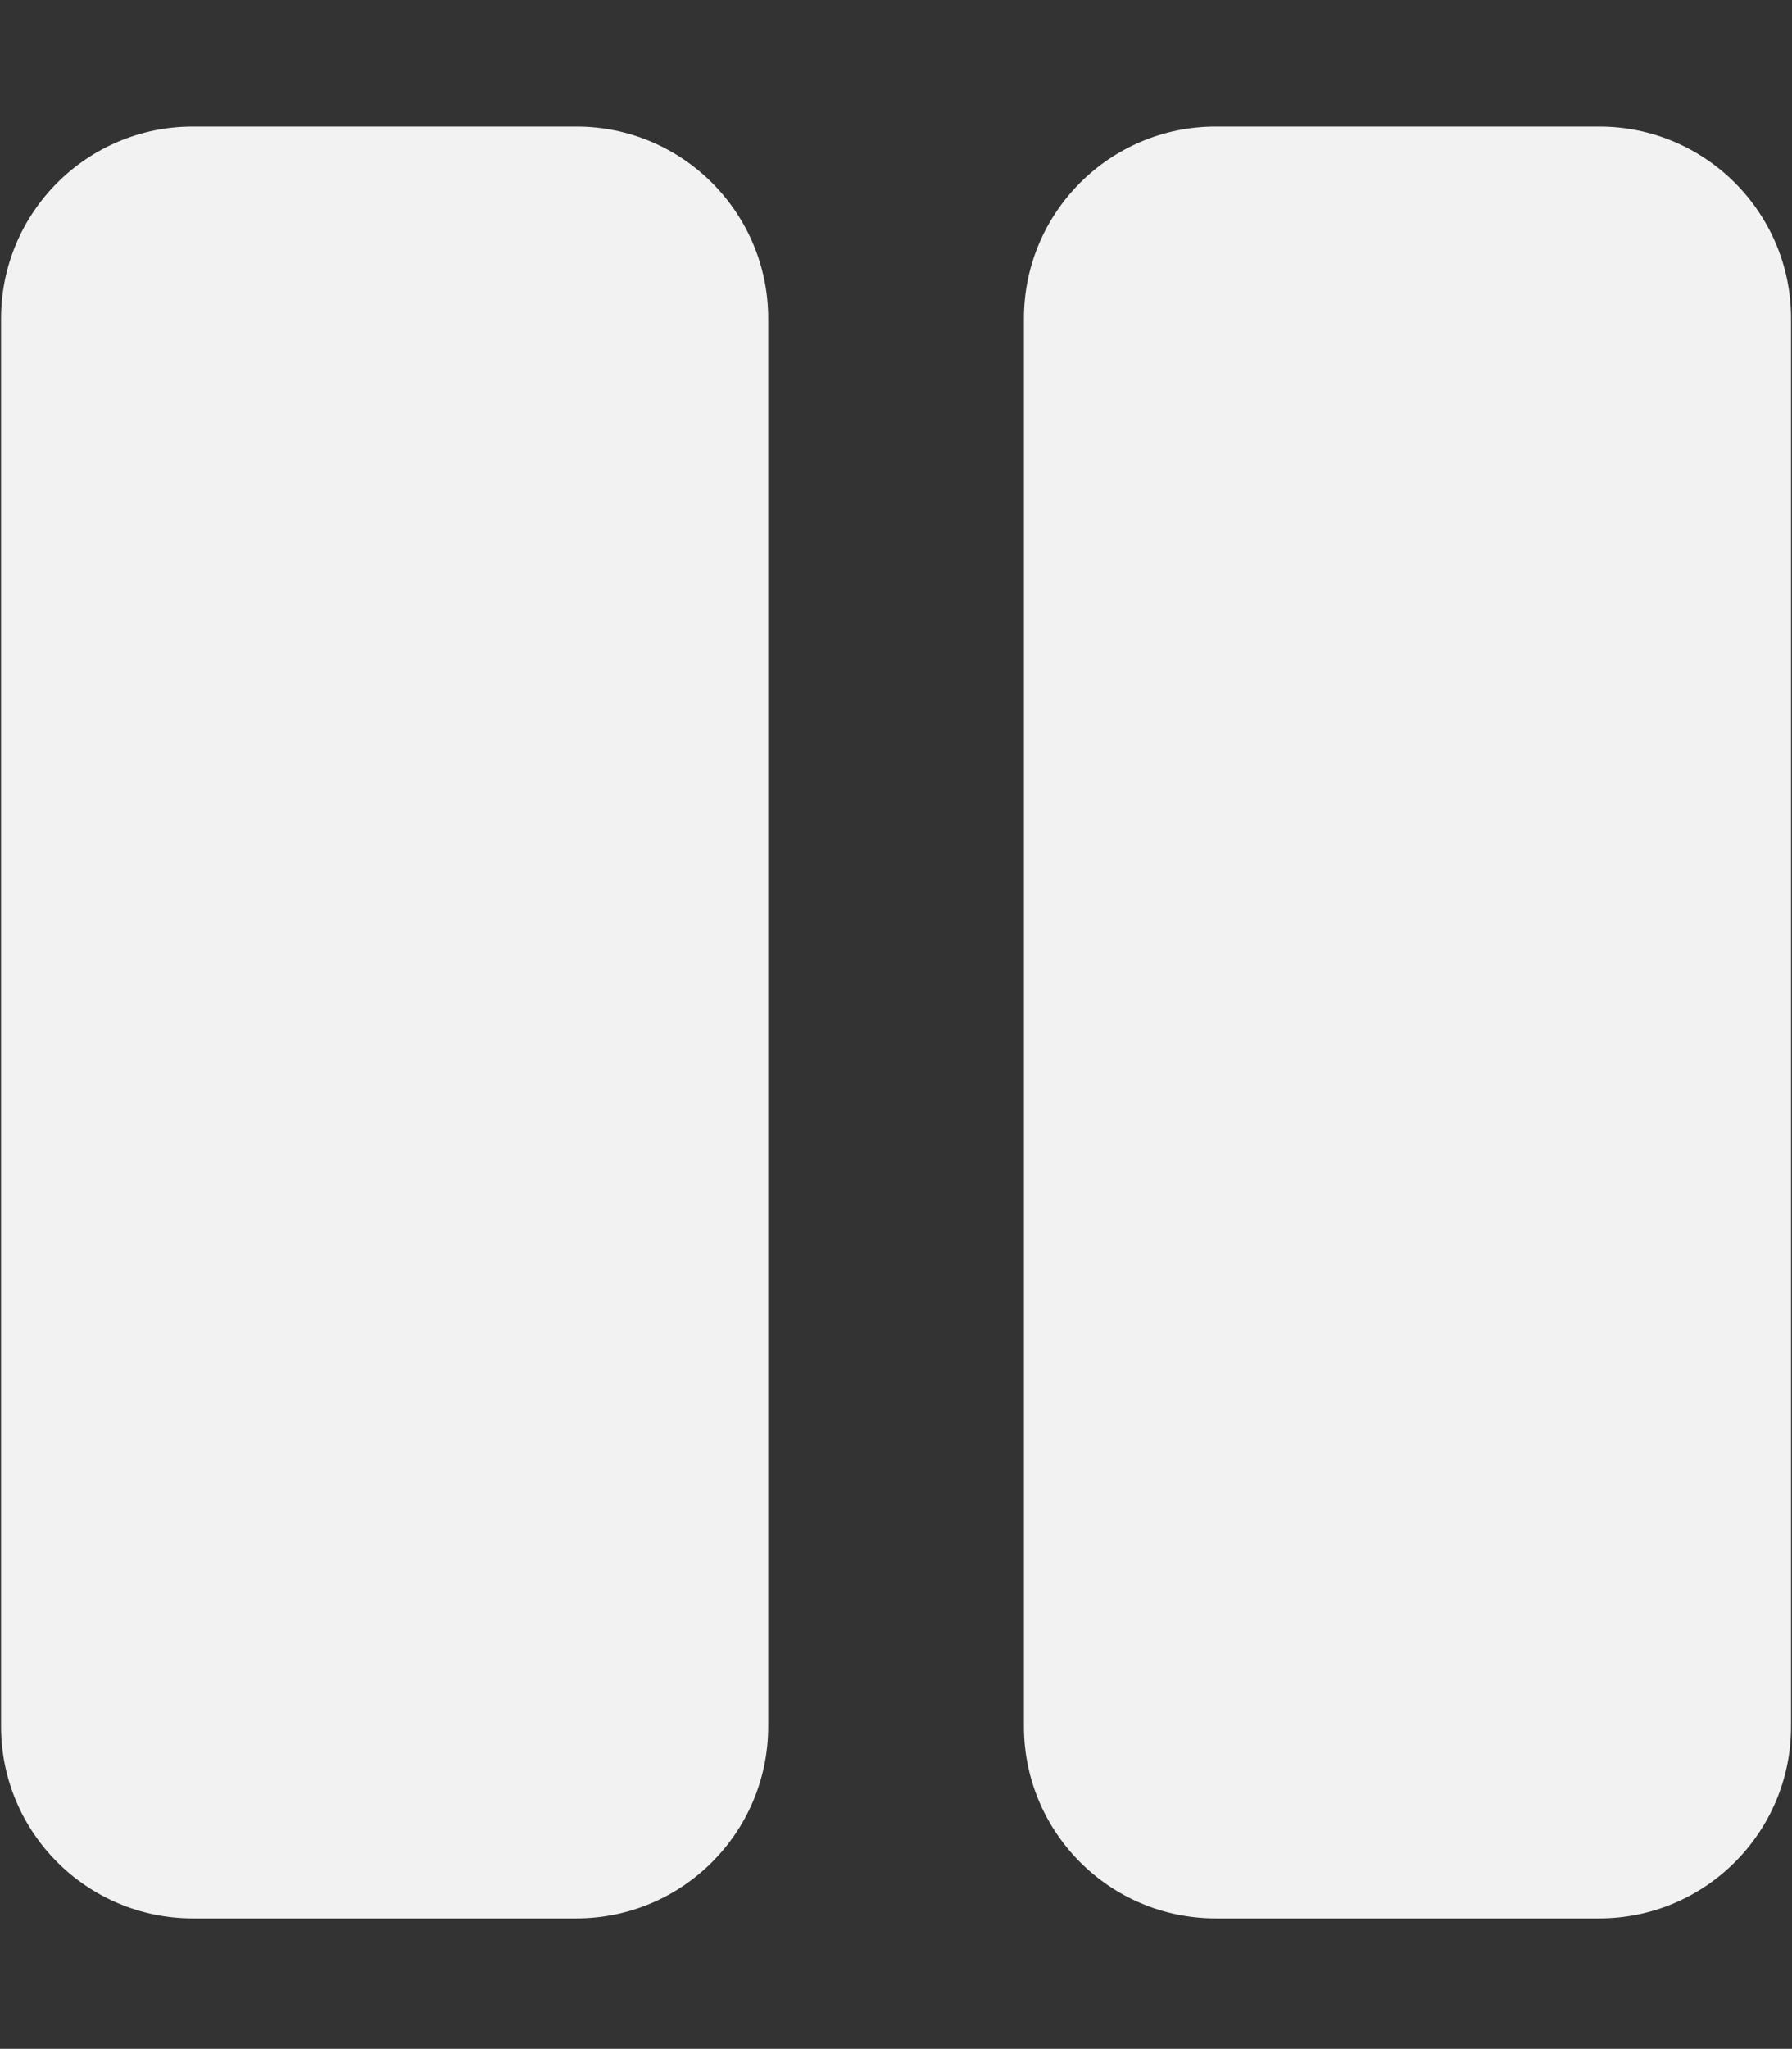 <?xml version="1.0" encoding="UTF-8" standalone="no"?>
<!DOCTYPE svg PUBLIC "-//W3C//DTD SVG 1.1//EN" "http://www.w3.org/Graphics/SVG/1.1/DTD/svg11.dtd">
<svg width="100%" height="100%" viewBox="0 0 897 1025" version="1.1" xmlns="http://www.w3.org/2000/svg" xmlns:xlink="http://www.w3.org/1999/xlink" xml:space="preserve" xmlns:serif="http://www.serif.com/" style="fill-rule:evenodd;clip-rule:evenodd;stroke-linejoin:round;stroke-miterlimit:2;">
    <rect x="0" y="0" width="897" height="1025" fill="#333333" stroke="none"/>
    <g transform="matrix(1,0,0,1,-740,-4362)">
        <g transform="matrix(1,0,0,0.606,0,2976.94)">
            <g id="Light-Pause" transform="matrix(2,0,0,3.302,1188.53,3132.99)">
                <g transform="matrix(1,0,0,1,-224,-256)">
                    <path d="M144,479L48,479C21.5,479 0,457.5 0,431L0,79C0,52.5 21.5,31 48,31L144,31C170.5,31 192,52.5 192,79L192,431C192,457.5 170.5,479 144,479ZM448,431L448,79C448,52.5 426.5,31 400,31L304,31C277.5,31 256,52.5 256,79L256,431C256,457.5 277.5,479 304,479L400,479C426.5,479 448,457.5 448,431Z" style="fill:rgb(242,242,242);fill-rule:nonzero;"/>
                </g>
            </g>
        </g>
    </g>
</svg>
